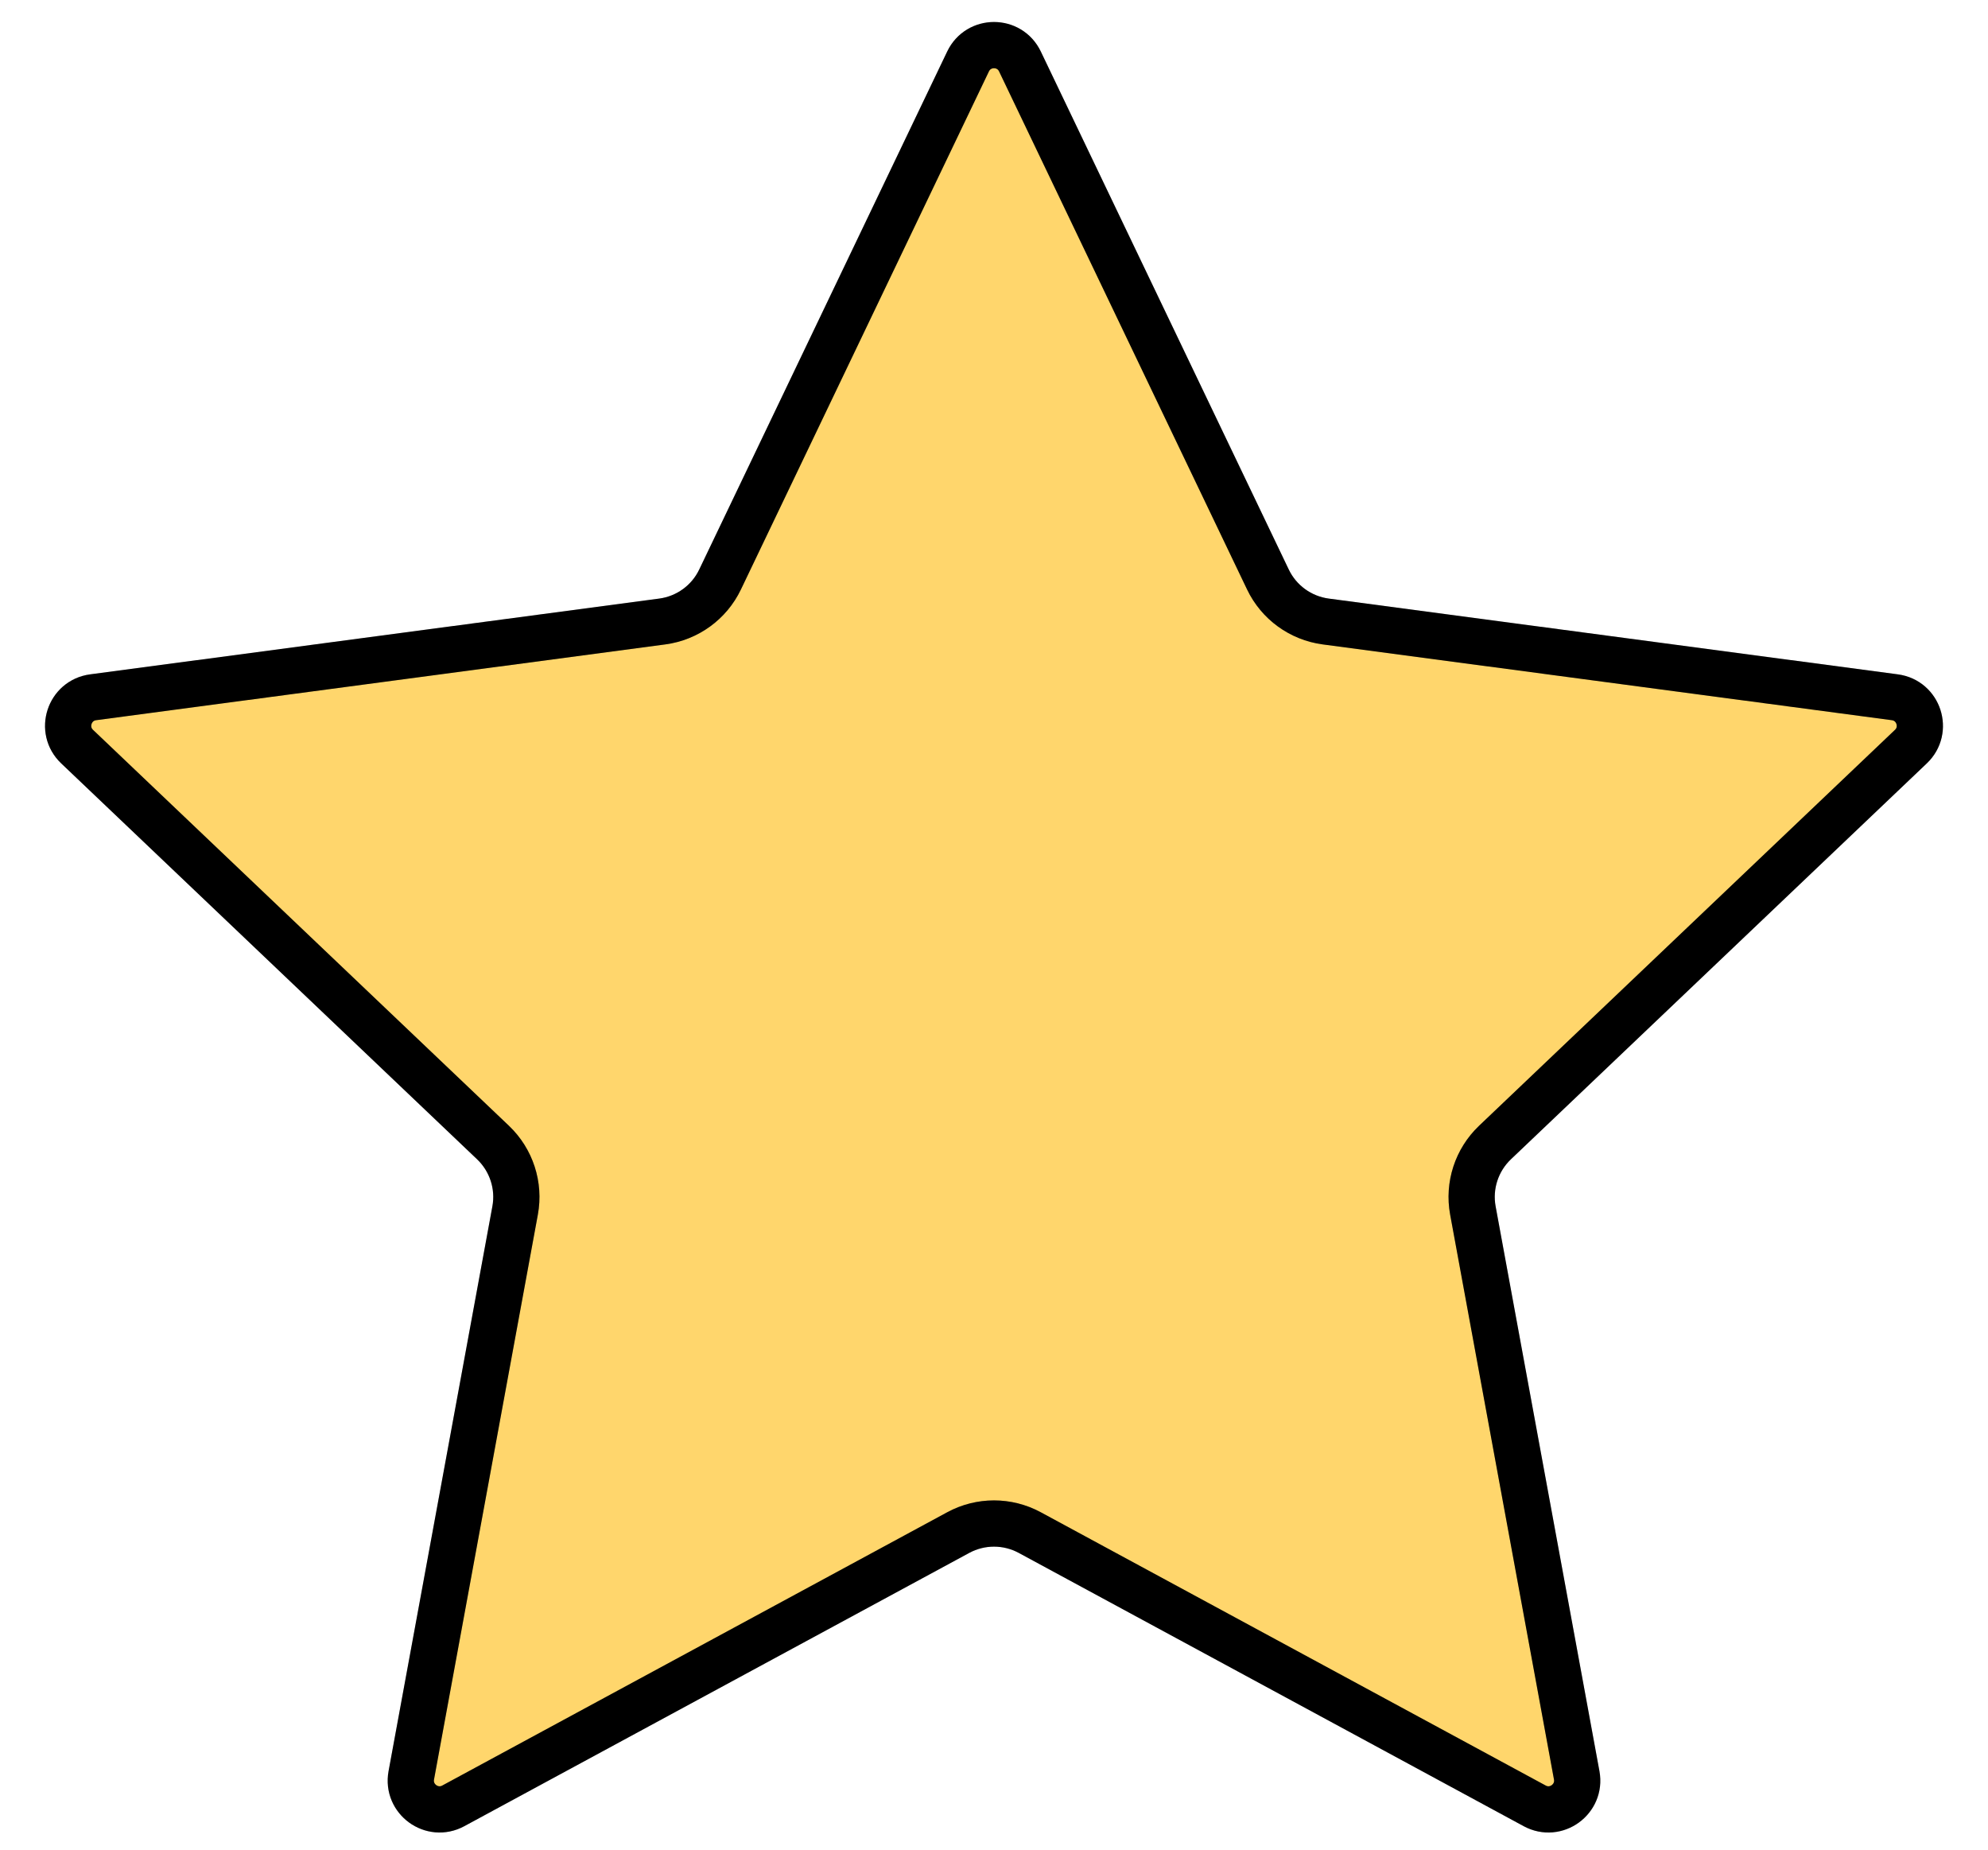 <svg width="43" height="40" viewBox="0 0 43 40" fill="none" xmlns="http://www.w3.org/2000/svg">
<path d="M22.061 1.329L27.425 12.532C27.661 13.026 28.131 13.367 28.674 13.44L40.986 15.079C41.503 15.148 41.711 15.786 41.332 16.146L32.335 24.709C31.939 25.087 31.759 25.639 31.858 26.177L34.104 38.393C34.198 38.907 33.655 39.301 33.196 39.053L22.272 33.142C21.79 32.882 21.21 32.882 20.728 33.142L9.804 39.053C9.345 39.301 8.802 38.907 8.896 38.393L11.142 26.177C11.241 25.639 11.061 25.087 10.665 24.709L1.668 16.146C1.289 15.786 1.497 15.148 2.014 15.079L14.326 13.44C14.869 13.367 15.339 13.026 15.575 12.532L20.939 1.329C21.165 0.858 21.835 0.858 22.061 1.329Z" fill="#FFD66C"/>
<path d="M22.061 1.329L27.425 12.532C27.661 13.026 28.131 13.367 28.674 13.44L40.986 15.079C41.503 15.148 41.711 15.786 41.332 16.146L32.335 24.709C31.939 25.087 31.759 25.639 31.858 26.177L34.104 38.393C34.198 38.907 33.655 39.301 33.196 39.053L22.272 33.142C21.79 32.882 21.21 32.882 20.728 33.142L9.804 39.053C9.345 39.301 8.802 38.907 8.896 38.393L11.142 26.177C11.241 25.639 11.061 25.087 10.665 24.709L1.668 16.146C1.289 15.786 1.497 15.148 2.014 15.079L14.326 13.44C14.869 13.367 15.339 13.026 15.575 12.532L20.939 1.329C21.165 0.858 21.835 0.858 22.061 1.329Z" stroke="black"/>
<path d="M22.061 1.329L27.425 12.532C27.661 13.026 28.131 13.367 28.674 13.44L40.986 15.079C41.503 15.148 41.711 15.786 41.332 16.146L32.335 24.709C31.939 25.087 31.759 25.639 31.858 26.177L34.104 38.393C34.198 38.907 33.655 39.301 33.196 39.053L22.272 33.142C21.79 32.882 21.21 32.882 20.728 33.142L9.804 39.053C9.345 39.301 8.802 38.907 8.896 38.393L11.142 26.177C11.241 25.639 11.061 25.087 10.665 24.709L1.668 16.146C1.289 15.786 1.497 15.148 2.014 15.079L14.326 13.44C14.869 13.367 15.339 13.026 15.575 12.532L20.939 1.329C21.165 0.858 21.835 0.858 22.061 1.329Z" stroke="black" stroke-opacity="0.2"/>
</svg>

